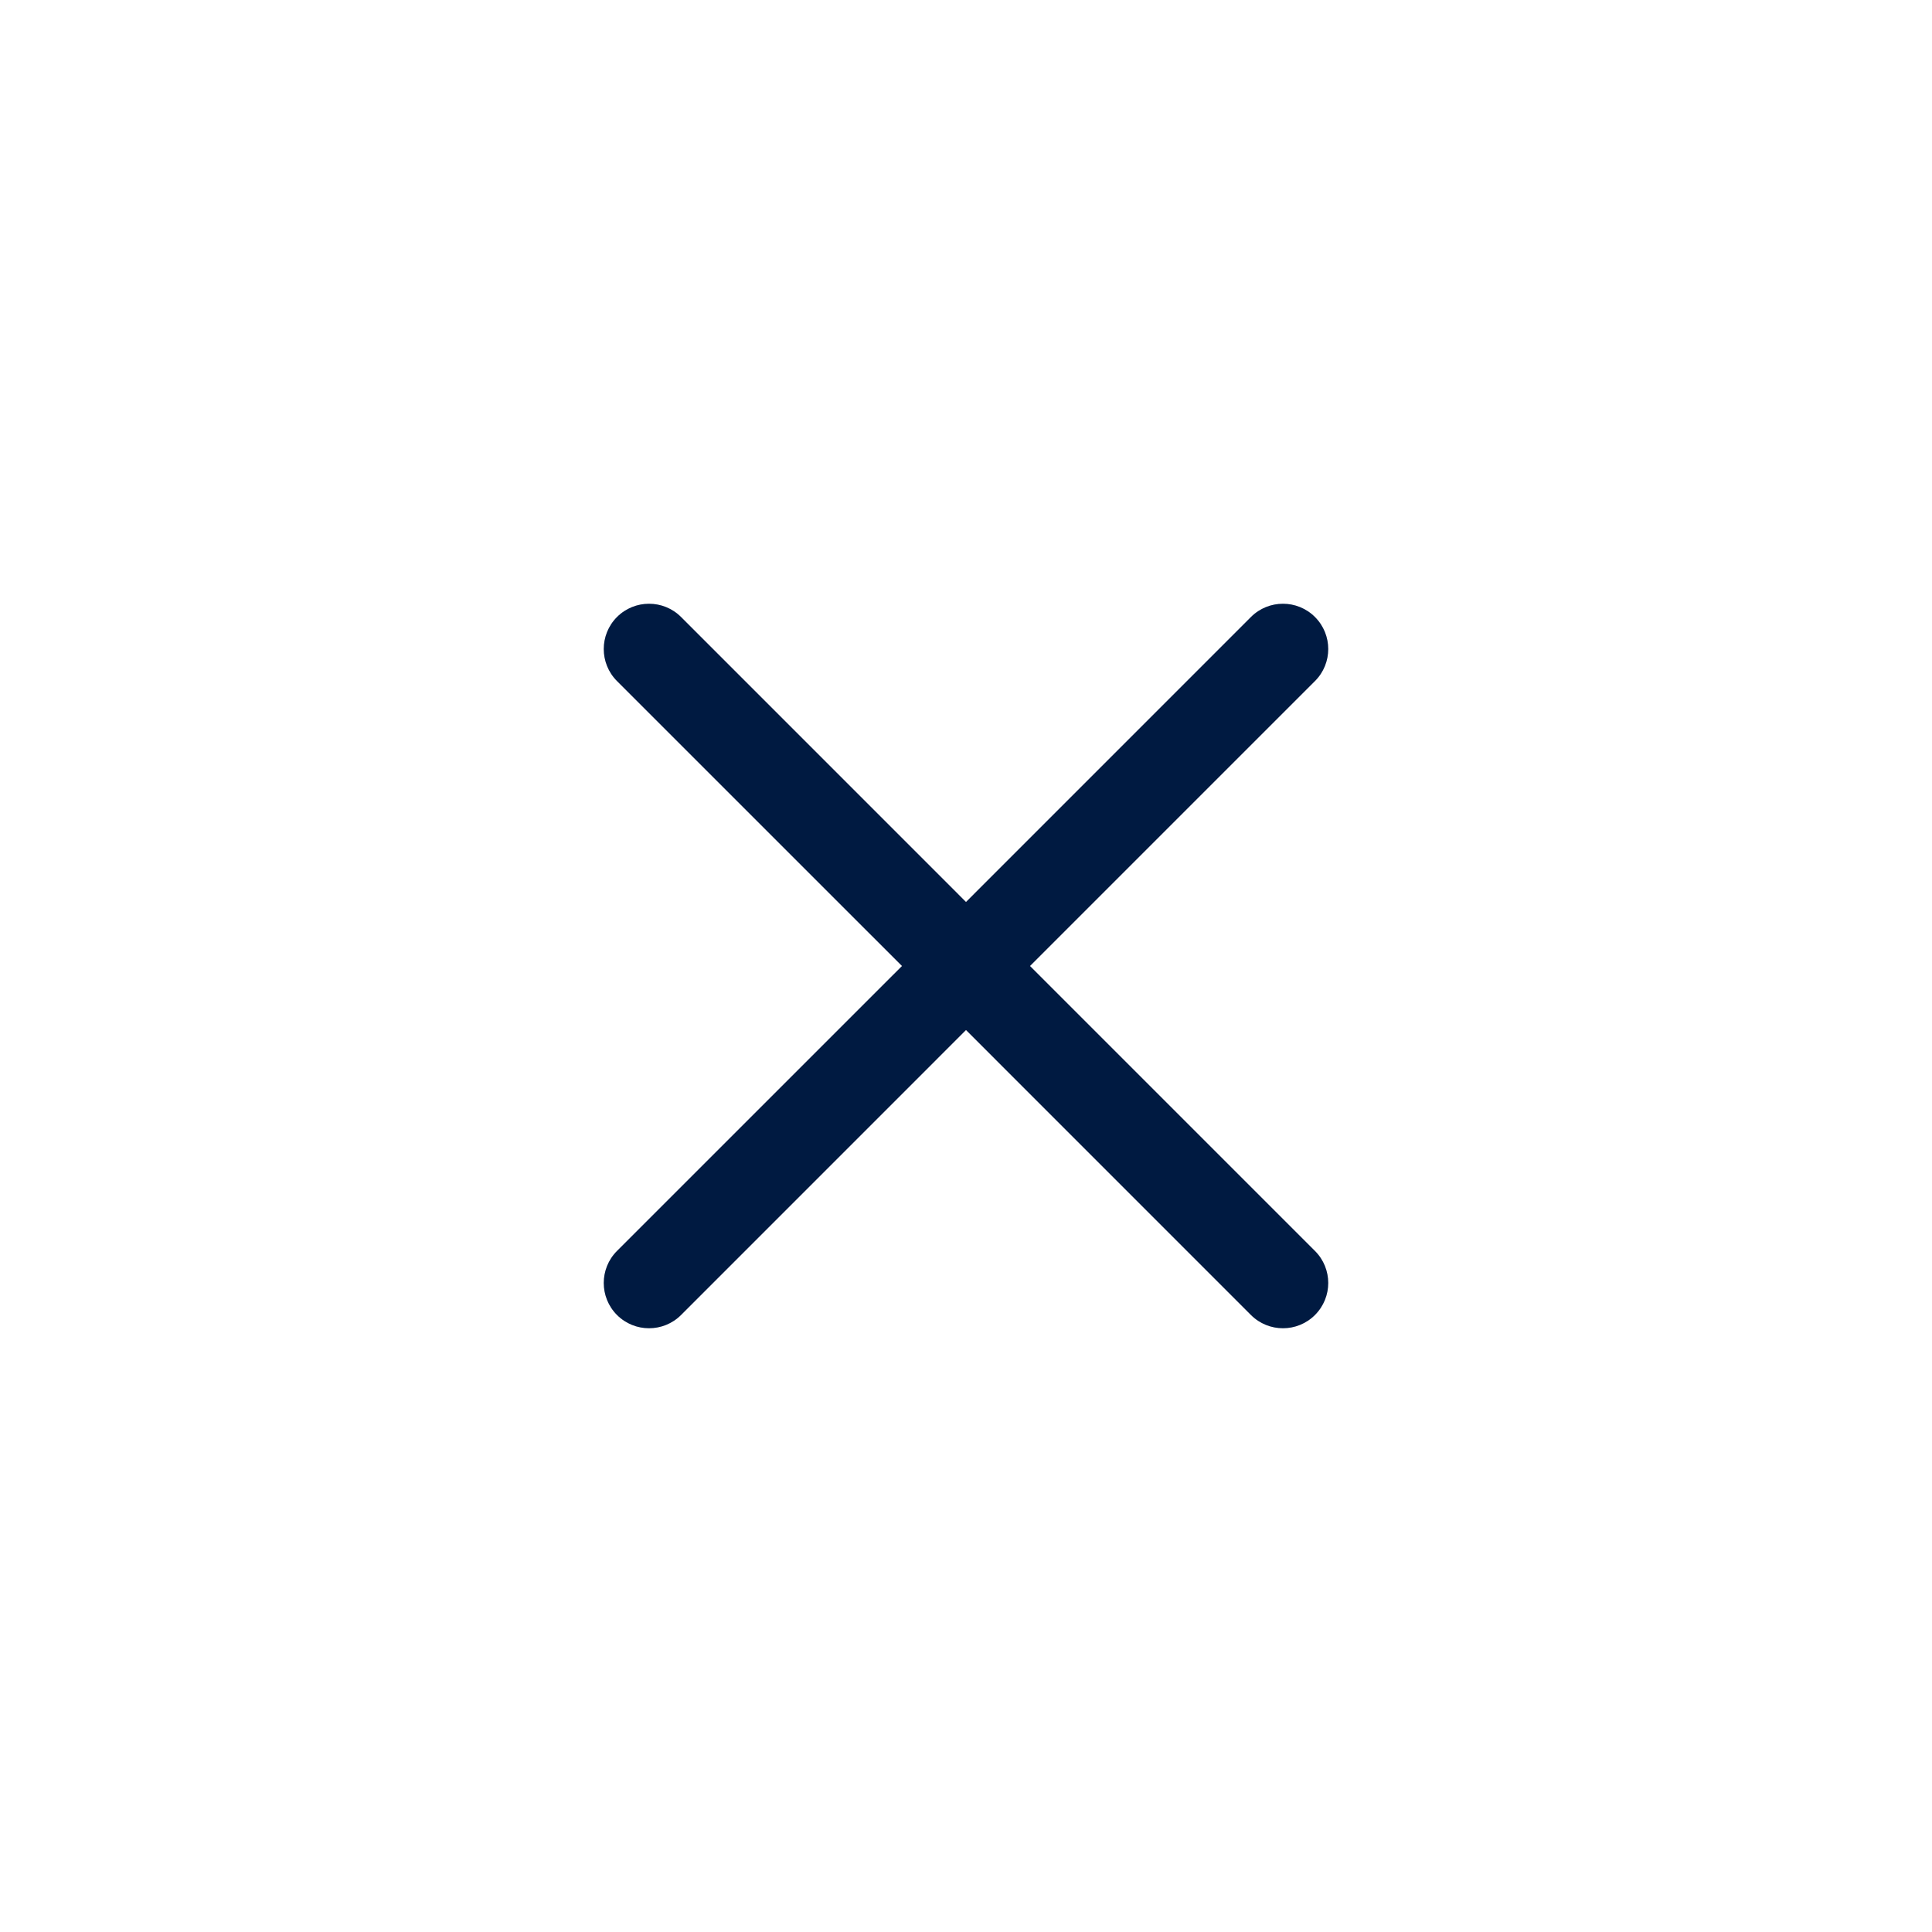 <svg width="48" height="48" viewBox="0 0 48 48" fill="none" xmlns="http://www.w3.org/2000/svg">
<g filter="url(#filter0_d_1_42158)">
<rect x="4" width="40" height="40" rx="20" fill="white"/>
<path d="M31.079 11.329C31.519 10.89 32.231 10.89 32.67 11.329C33.11 11.769 33.11 12.481 32.67 12.921L25.591 20L32.67 27.079C33.11 27.519 33.11 28.231 32.67 28.671C32.231 29.11 31.519 29.11 31.079 28.671L24 21.591L16.921 28.671C16.481 29.11 15.769 29.11 15.329 28.671C14.89 28.231 14.89 27.519 15.329 27.079L22.409 20L15.329 12.921C14.89 12.481 14.89 11.769 15.329 11.329C15.769 10.89 16.481 10.89 16.921 11.329L24 18.409L31.079 11.329Z" fill="#001A41"/>
</g>
<defs>
<filter id="filter0_d_1_42158" x="0" y="0" width="48" height="48" filterUnits="userSpaceOnUse" color-interpolation-filters="sRGB">
<feFlood flood-opacity="0" result="BackgroundImageFix"/>
<feColorMatrix in="SourceAlpha" type="matrix" values="0 0 0 0 0 0 0 0 0 0 0 0 0 0 0 0 0 0 127 0" result="hardAlpha"/>
<feOffset dy="4"/>
<feGaussianBlur stdDeviation="2"/>
<feColorMatrix type="matrix" values="0 0 0 0 0 0 0 0 0 0 0 0 0 0 0 0 0 0 0.25 0"/>
<feBlend mode="normal" in2="BackgroundImageFix" result="effect1_dropShadow_1_42158"/>
<feBlend mode="normal" in="SourceGraphic" in2="effect1_dropShadow_1_42158" result="shape"/>
</filter>
</defs>
</svg>
